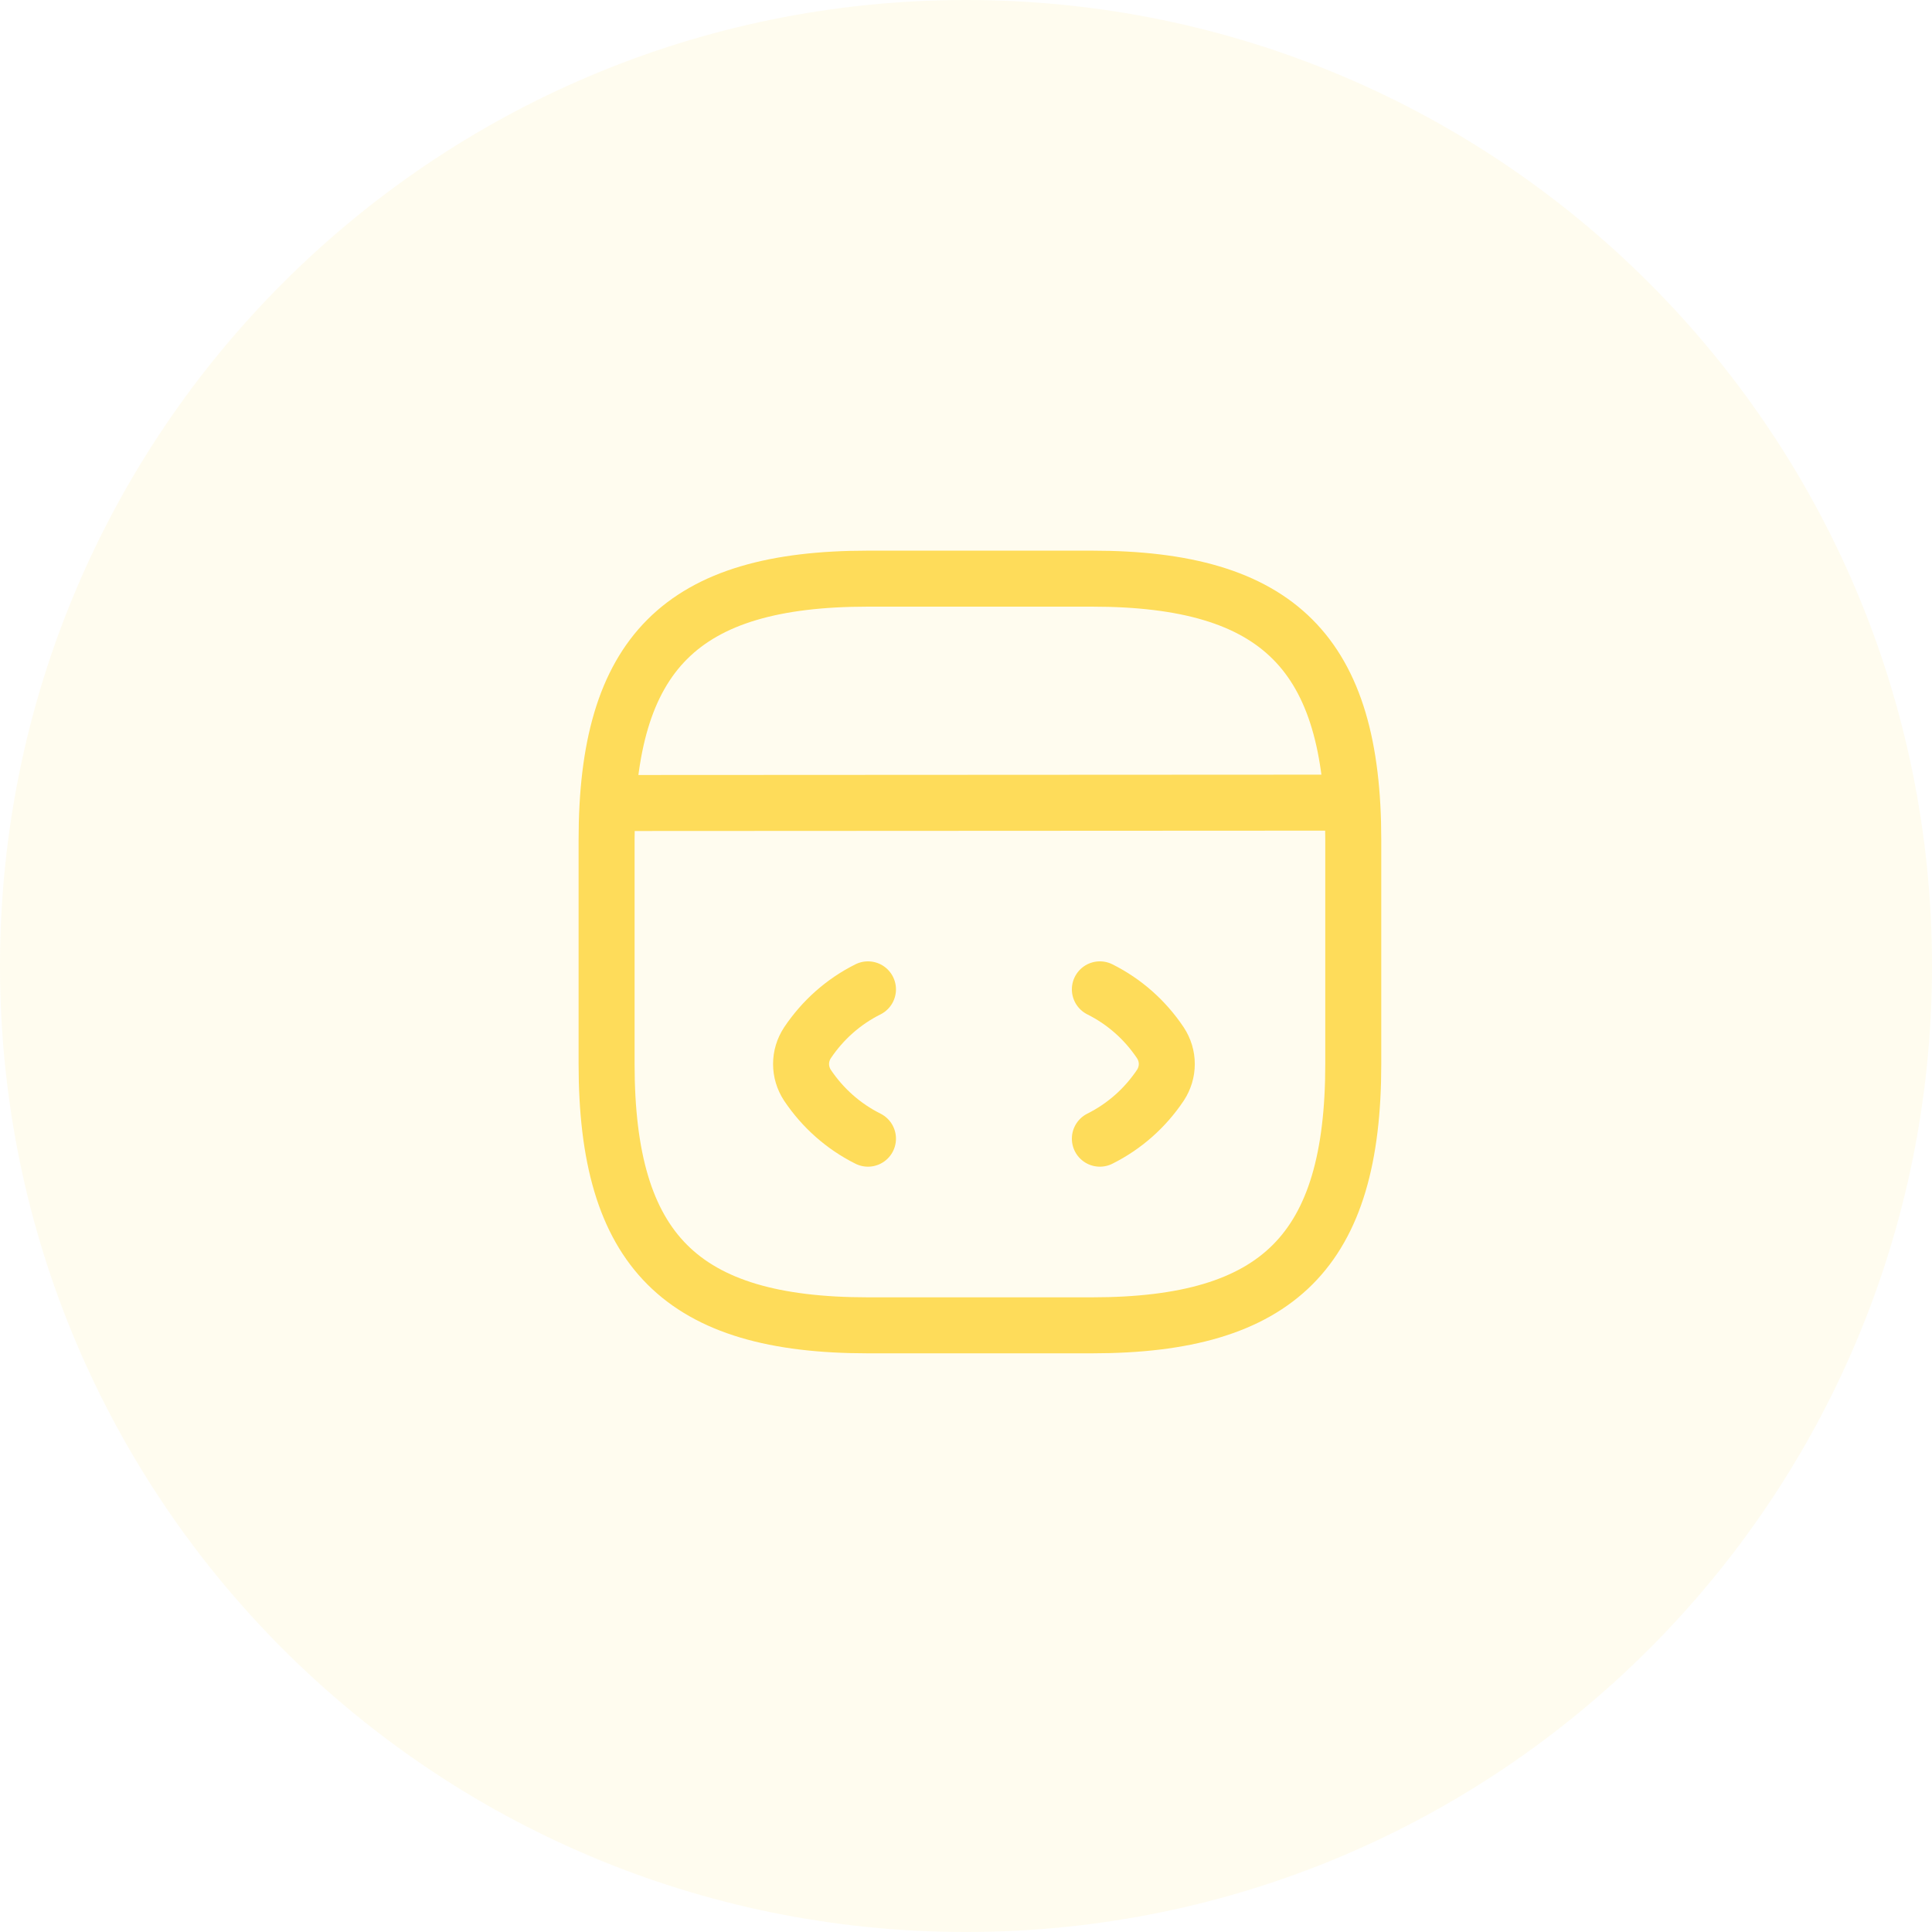 <svg width="69" height="69" viewBox="0 0 69 69" fill="none" xmlns="http://www.w3.org/2000/svg">
<path fill-rule="evenodd" clip-rule="evenodd" d="M34.5 69C53.554 69 69 53.554 69 34.5C69 15.446 53.554 0 34.5 0C15.446 0 0 15.446 0 34.5C0 53.554 15.446 69 34.5 69Z" fill="#FEDC5A" fill-opacity="0.1"/>
<path d="M30.999 35.334C30.119 35.774 29.386 36.427 28.839 37.241C28.533 37.707 28.533 38.294 28.839 38.761C29.386 39.574 30.119 40.227 30.999 40.667" stroke="#FEDC5A" stroke-width="2" stroke-linecap="round" stroke-linejoin="round"/>
<path d="M39.281 35.334C40.161 35.774 40.895 36.427 41.441 37.241C41.748 37.707 41.748 38.294 41.441 38.761C40.895 39.574 40.161 40.227 39.281 40.667" stroke="#FEDC5A" stroke-width="2" stroke-linecap="round" stroke-linejoin="round"/>
<path d="M30.997 47.333H38.997C45.664 47.333 48.331 44.666 48.331 37.999V29.999C48.331 23.333 45.664 20.666 38.997 20.666H30.997C24.331 20.666 21.664 23.333 21.664 29.999V37.999C21.664 44.666 24.331 47.333 30.997 47.333Z" stroke="#FEDC5A" stroke-width="2" stroke-linecap="round" stroke-linejoin="round"/>
<path d="M21.977 28.679L47.603 28.666" stroke="#FEDC5A" stroke-width="2" stroke-linecap="round" stroke-linejoin="round"/>
</svg>
